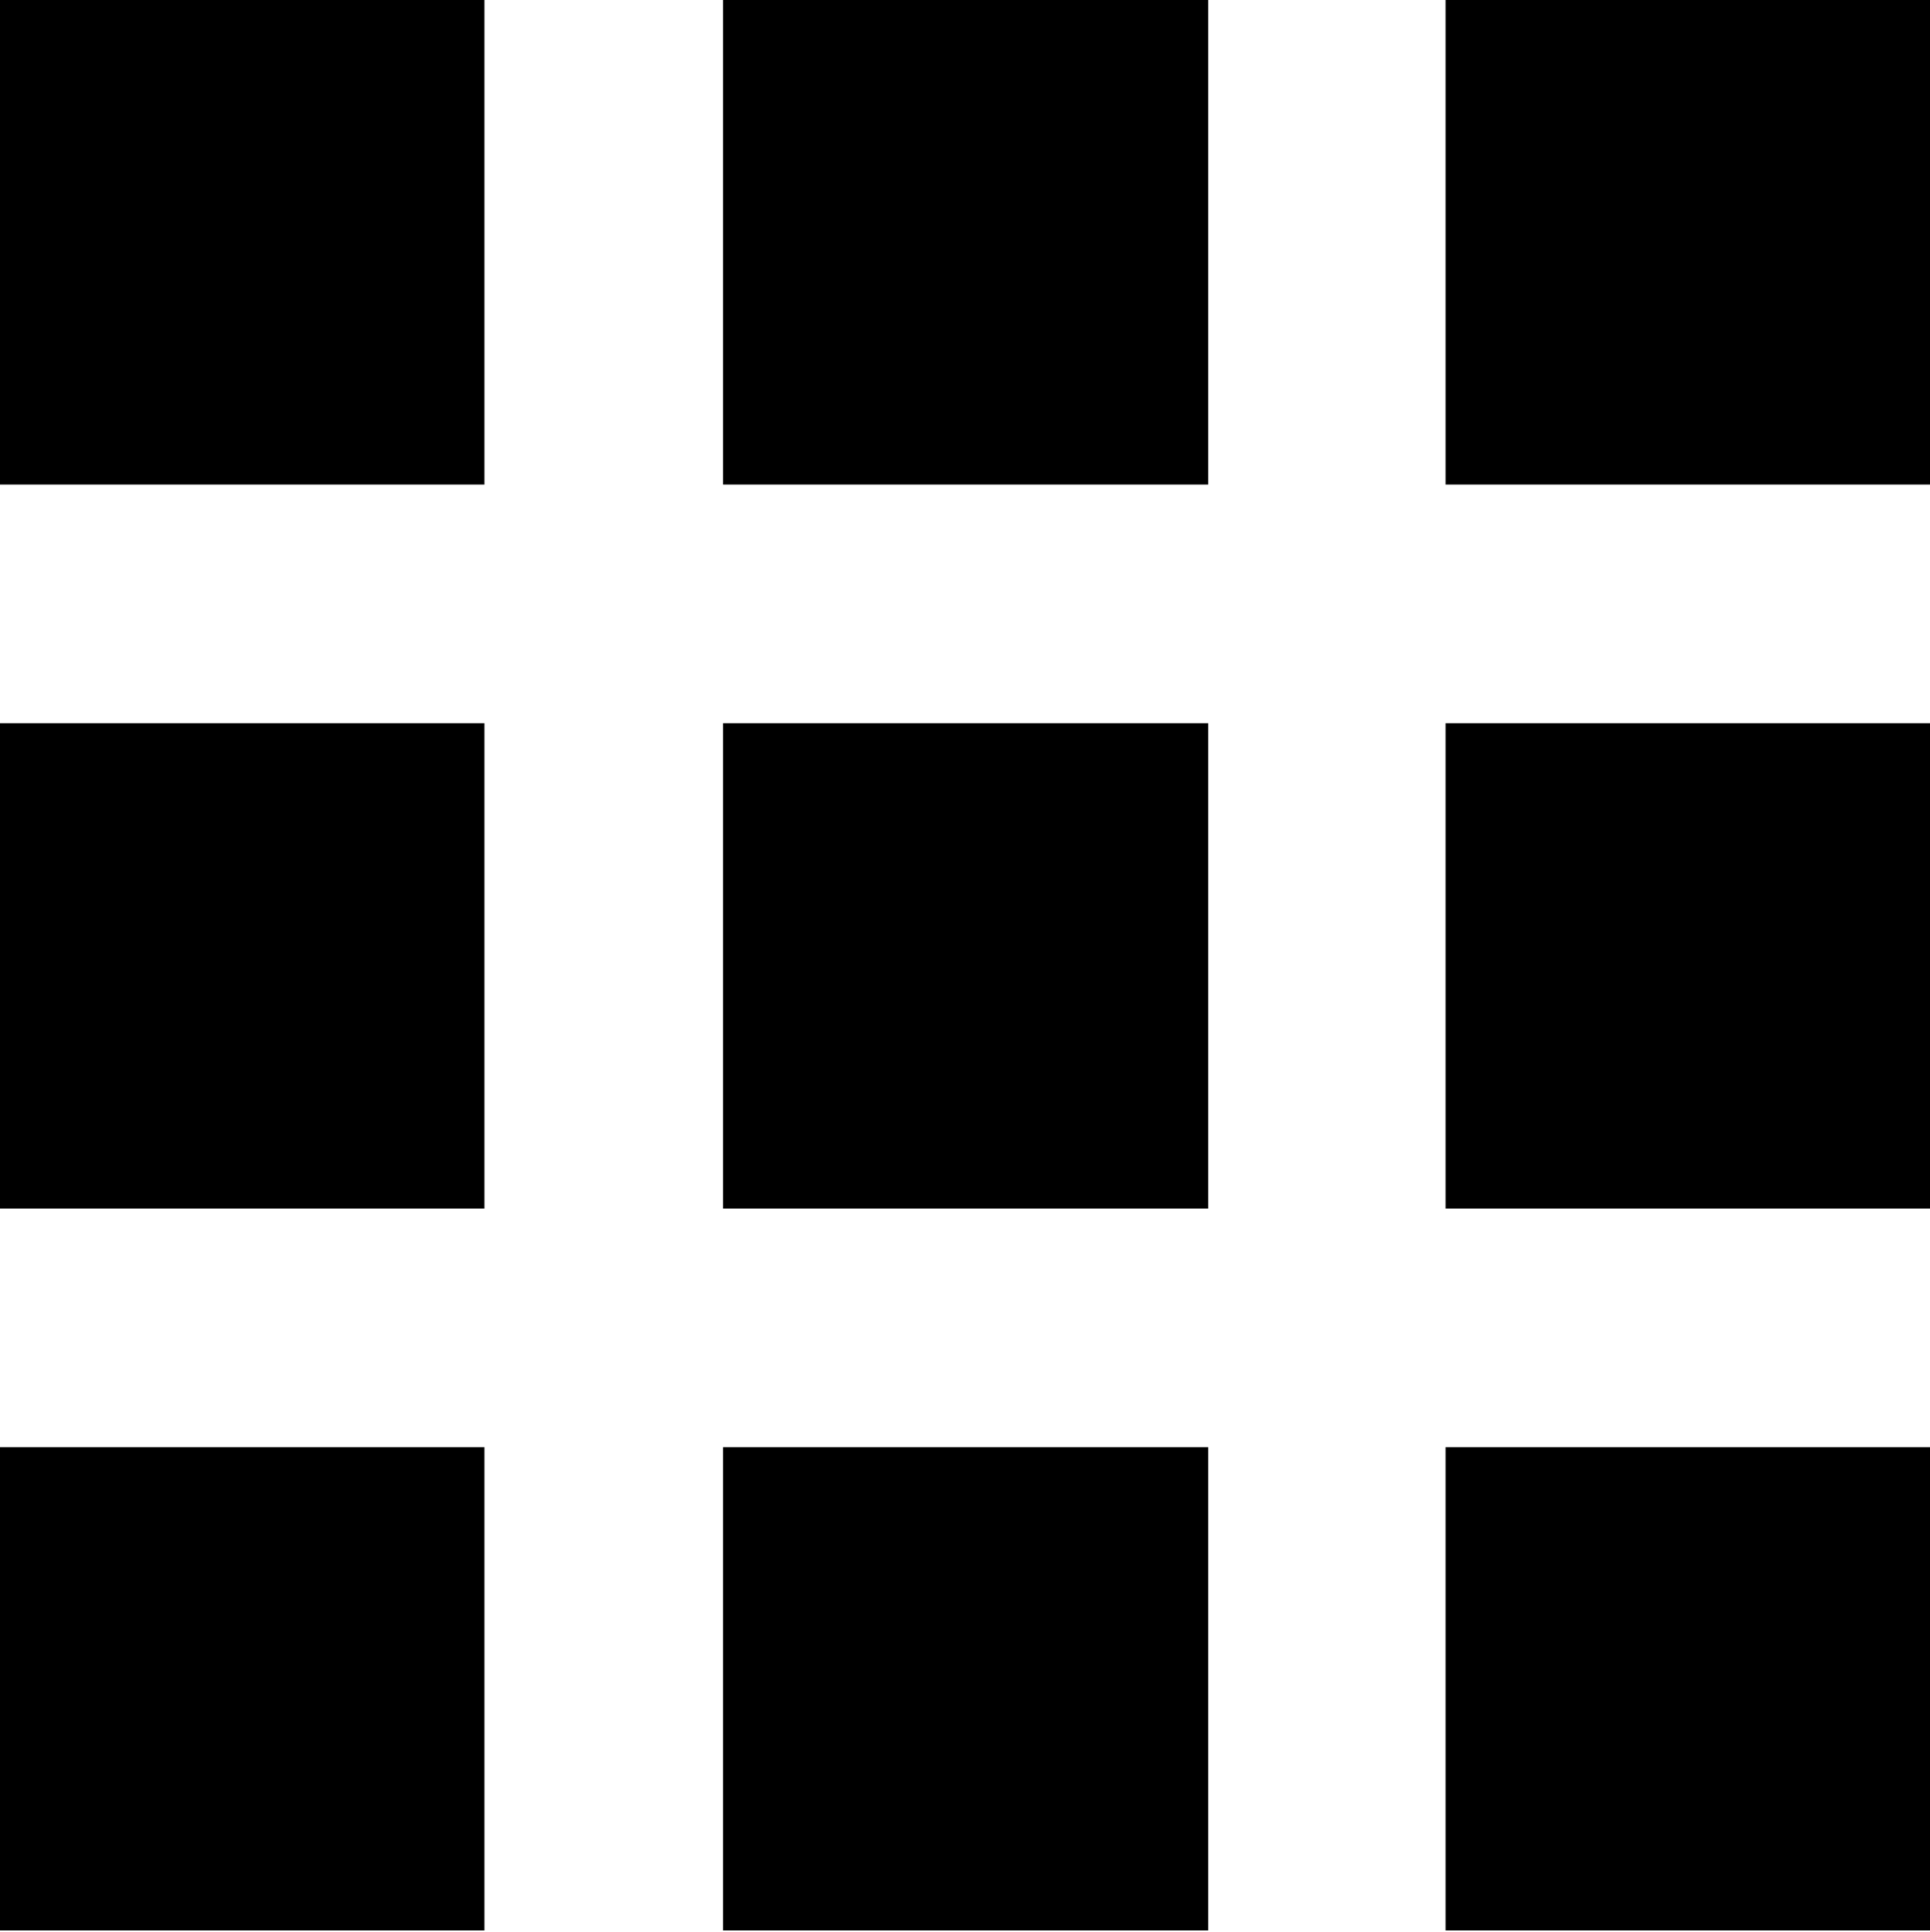 <svg xmlns="http://www.w3.org/2000/svg" width="30" height="30.02" viewBox="0 0 30 30.02"><title>apps_fill</title><path d="M0,0H7.53V7.53H0ZM11.24,7.53h7.54V0H11.24ZM22.47,0V7.53H30V0ZM0,18.78H7.53V11.24H0Zm11.24,0h7.54V11.24H11.24Zm11.23,0H30V11.24H22.47ZM0,30H7.53V22.49H0Zm11.24,0h7.54V22.49H11.24Zm11.23,0H30V22.49H22.47Z"/></svg>